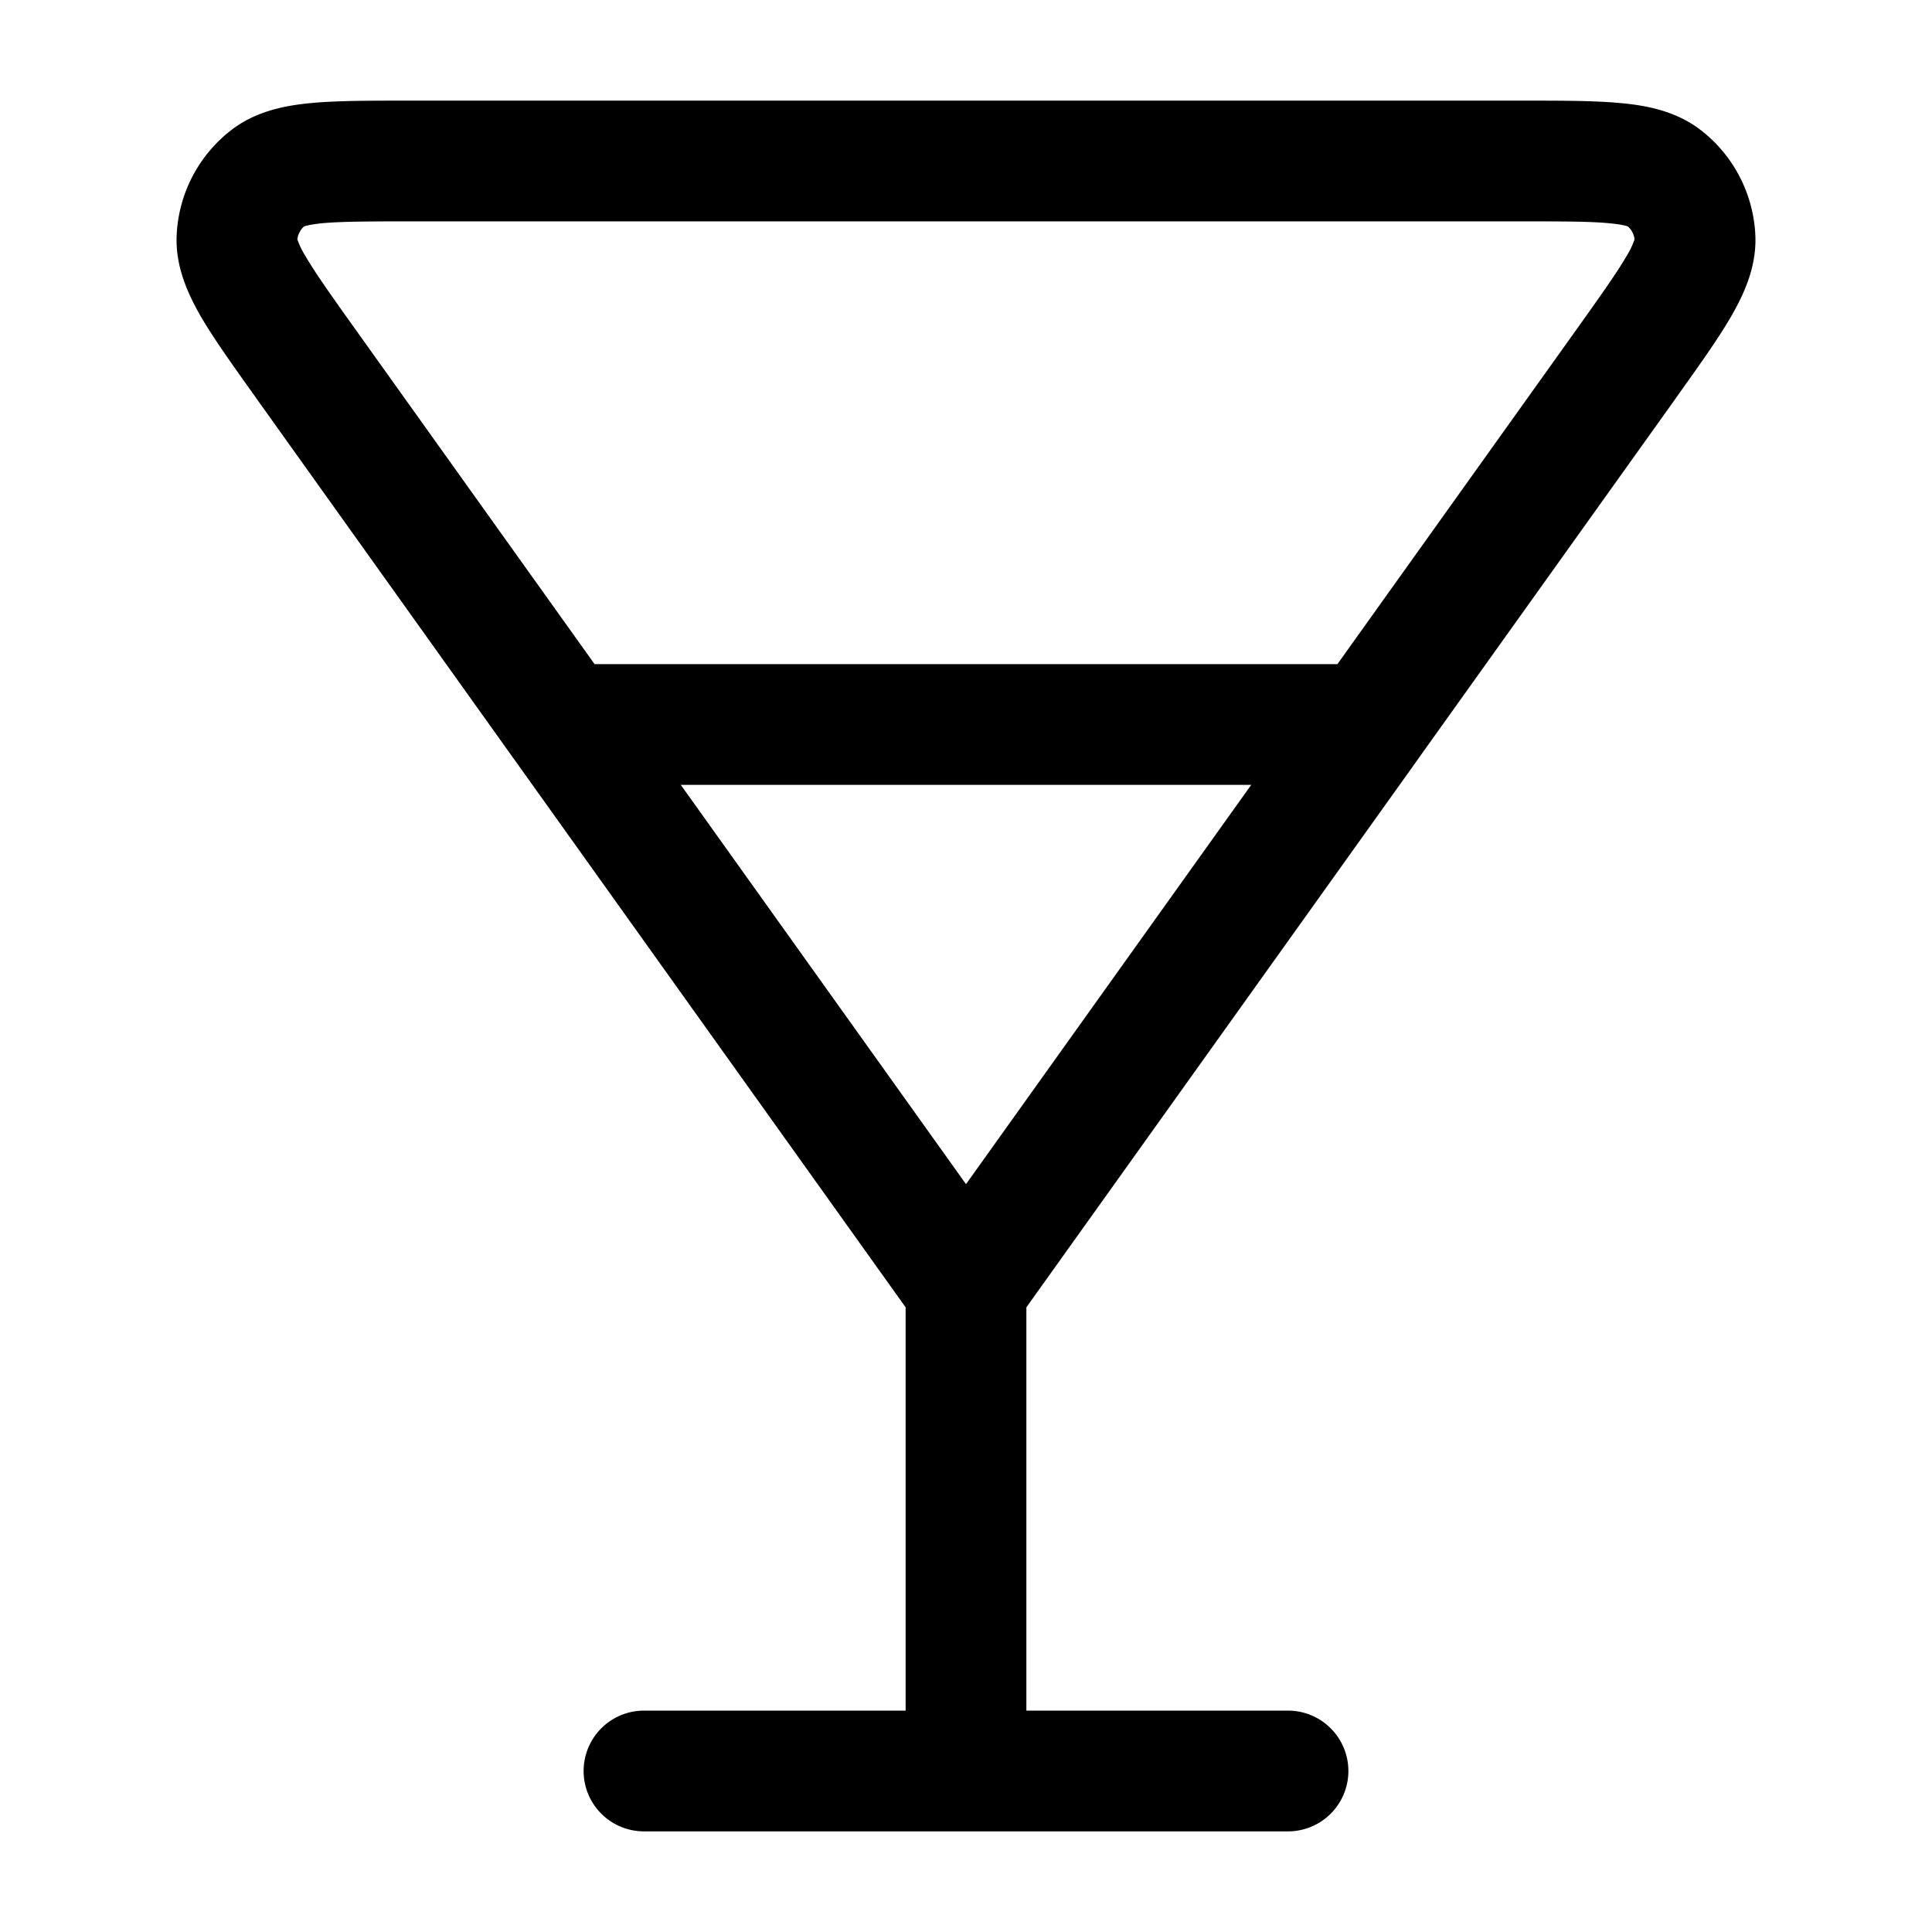 <svg xmlns="http://www.w3.org/2000/svg" width="24" height="24" fill="currentColor" viewBox="0 0 24 24">
  <path fill-rule="evenodd" d="M5.074 1.25h13.852c.472 0 .878 0 1.197.03.318.028.692.095 1.003.335.411.317.66.8.68 1.32.014.393-.15.736-.31 1.011-.162.277-.398.607-.672.991l-.02.029-3.188 4.462a.548.548 0 01-.01.015L12.75 16.24v5.01H16a.75.75 0 010 1.5H8a.75.75 0 010-1.5h3.25v-5.01L6.395 9.443a.754.754 0 01-.011-.015L3.197 4.966l-.02-.029c-.275-.384-.51-.714-.673-.99-.16-.276-.324-.62-.31-1.012a1.75 1.75 0 01.68-1.32c.311-.24.685-.307 1.003-.336.32-.029.725-.029 1.197-.029zm3.383 8.5L12 14.71l3.543-4.96H8.457zm8.157-1.5H7.386L4.417 4.094c-.3-.42-.495-.695-.618-.905a1.085 1.085 0 01-.105-.214.25.25 0 01.084-.163c.018-.006.083-.025.235-.04.243-.021.579-.022 1.096-.022h13.782c.517 0 .853 0 1.096.023.152.014.217.033.235.04a.25.25 0 01.083.162 1.08 1.08 0 01-.104.214c-.123.21-.318.484-.618.905L16.614 8.25z"/>
</svg>
